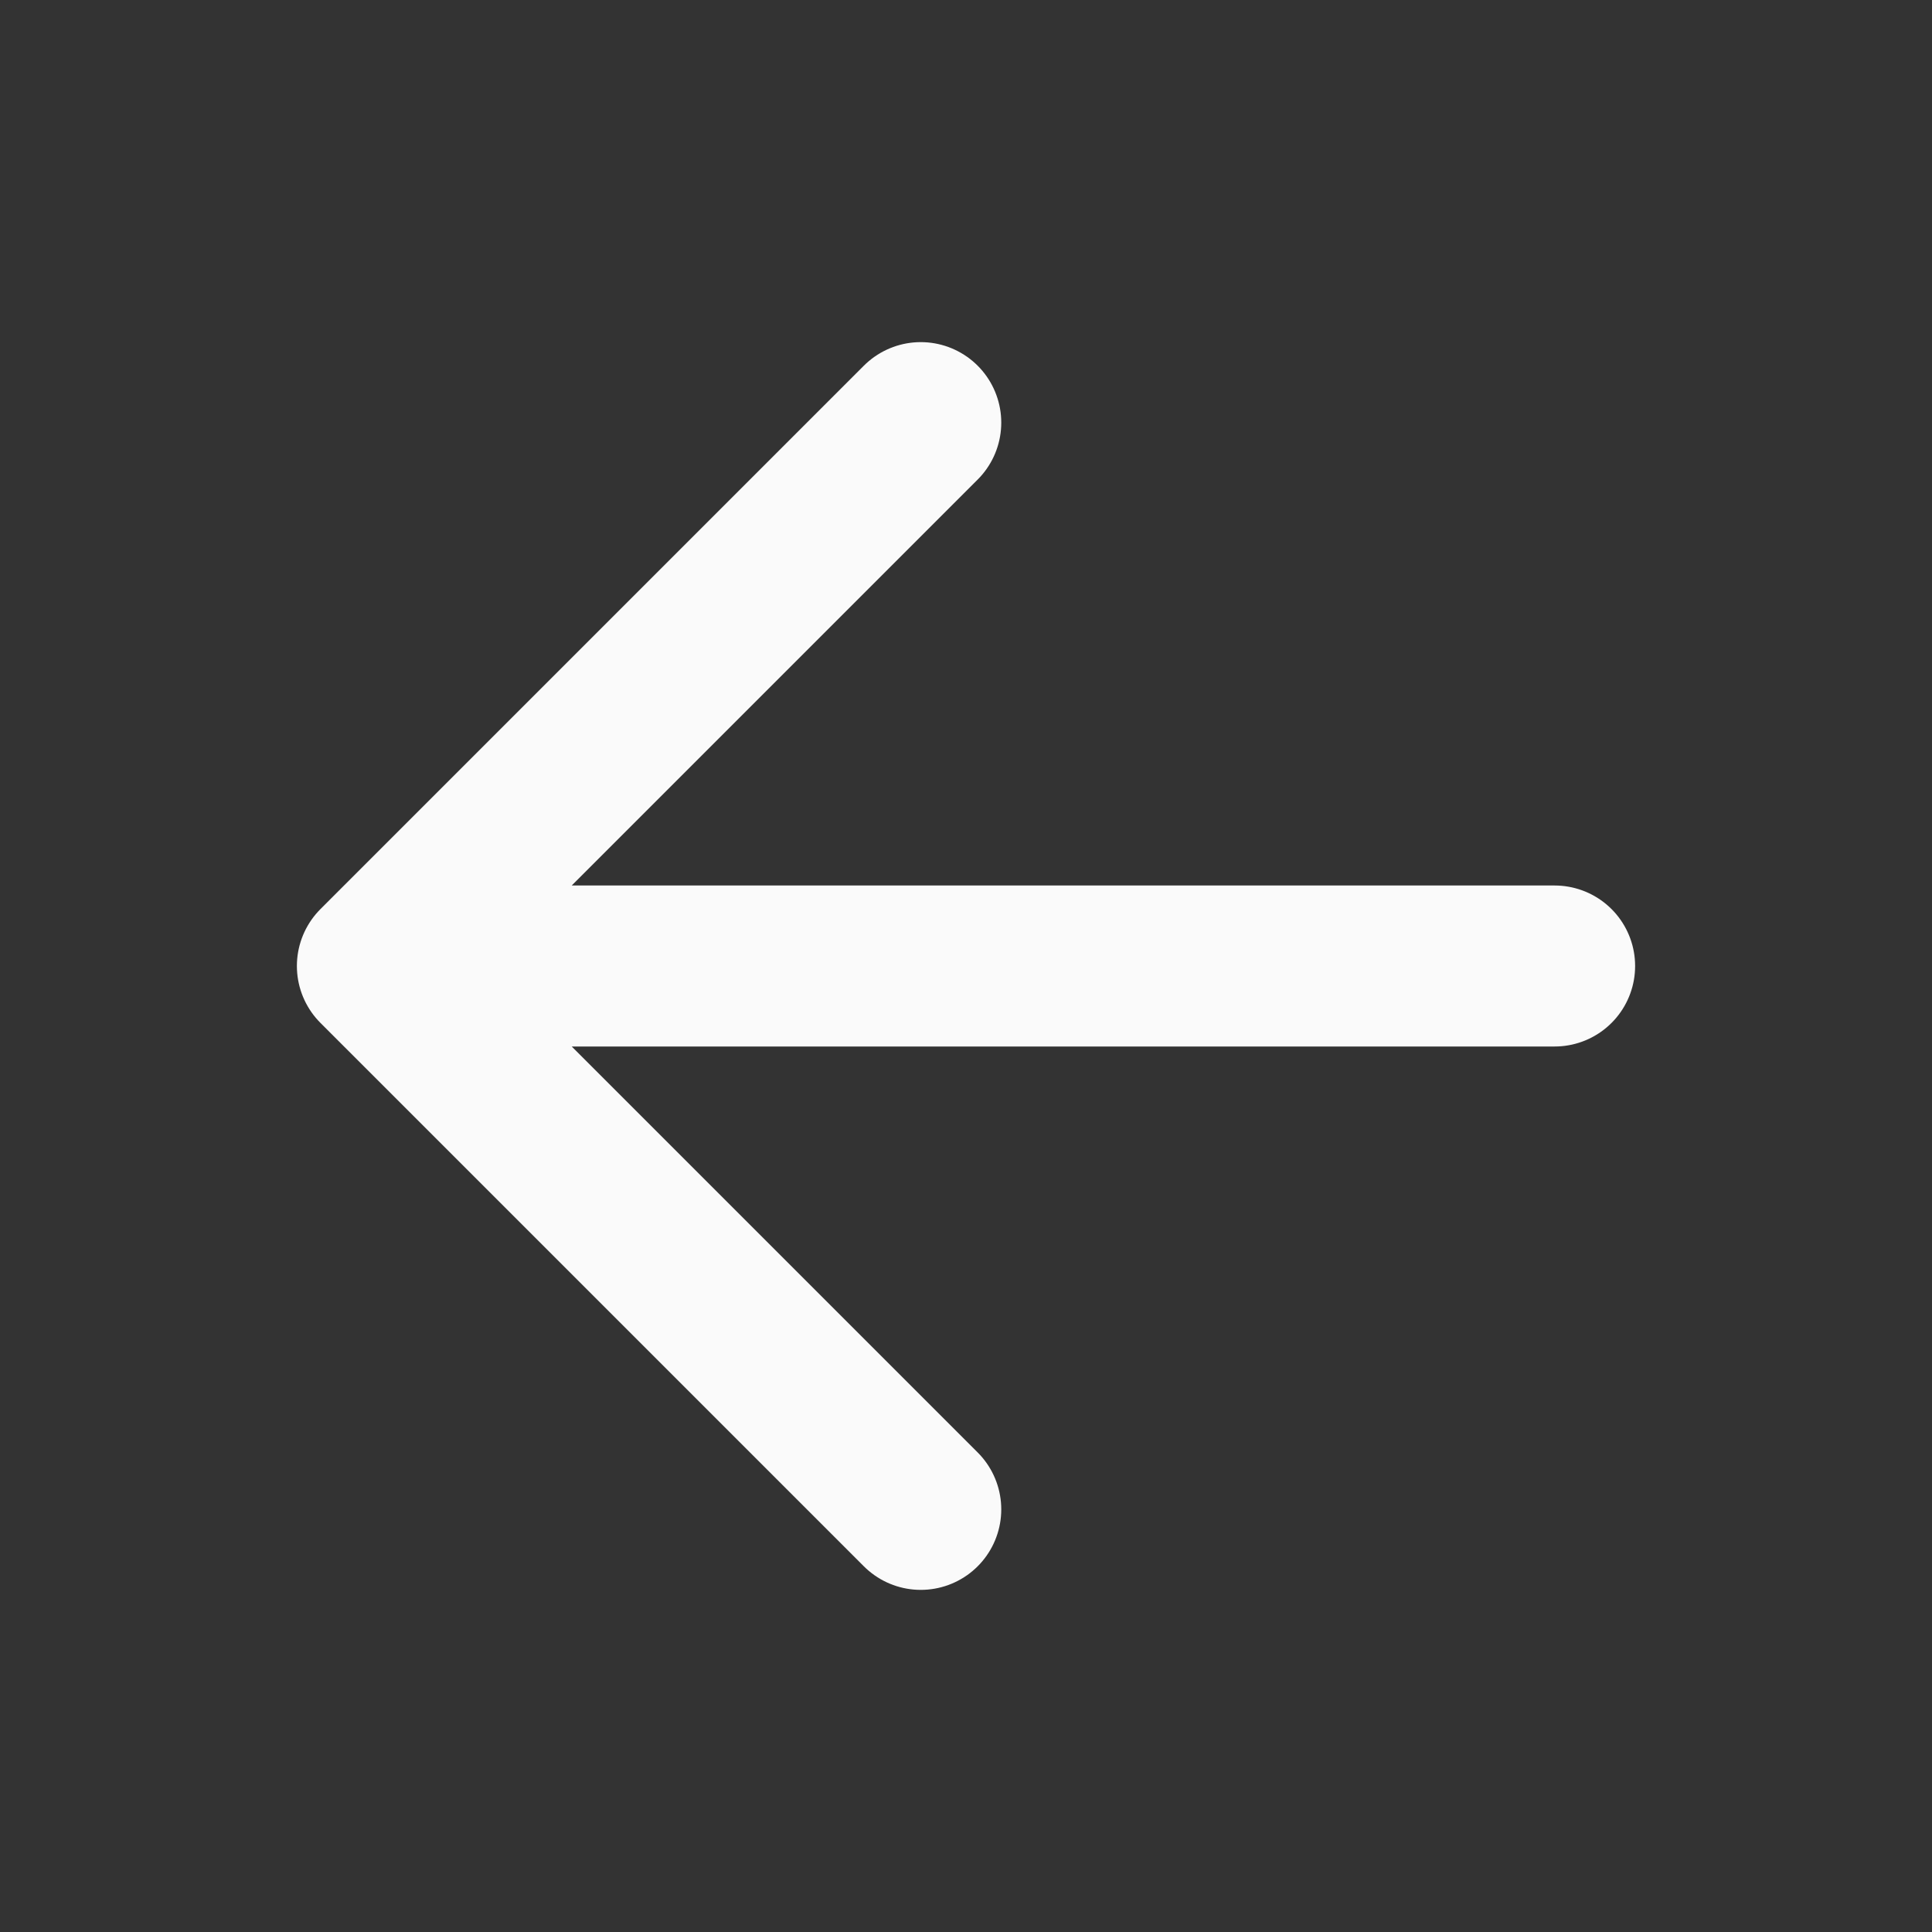 <svg width="24" height="24" viewBox="0 0 24 24" fill="none" xmlns="http://www.w3.org/2000/svg">
<rect x="0" y="0" width="24" height="24" fill="#333333" stroke="none"/>
<path d="M11.438 18.75L4.688 12L11.438 5.25M5.625 12L19.312 12" stroke="#FAFAFA" stroke-width="2" stroke-linecap="round" stroke-linejoin="round"/>
</svg>
